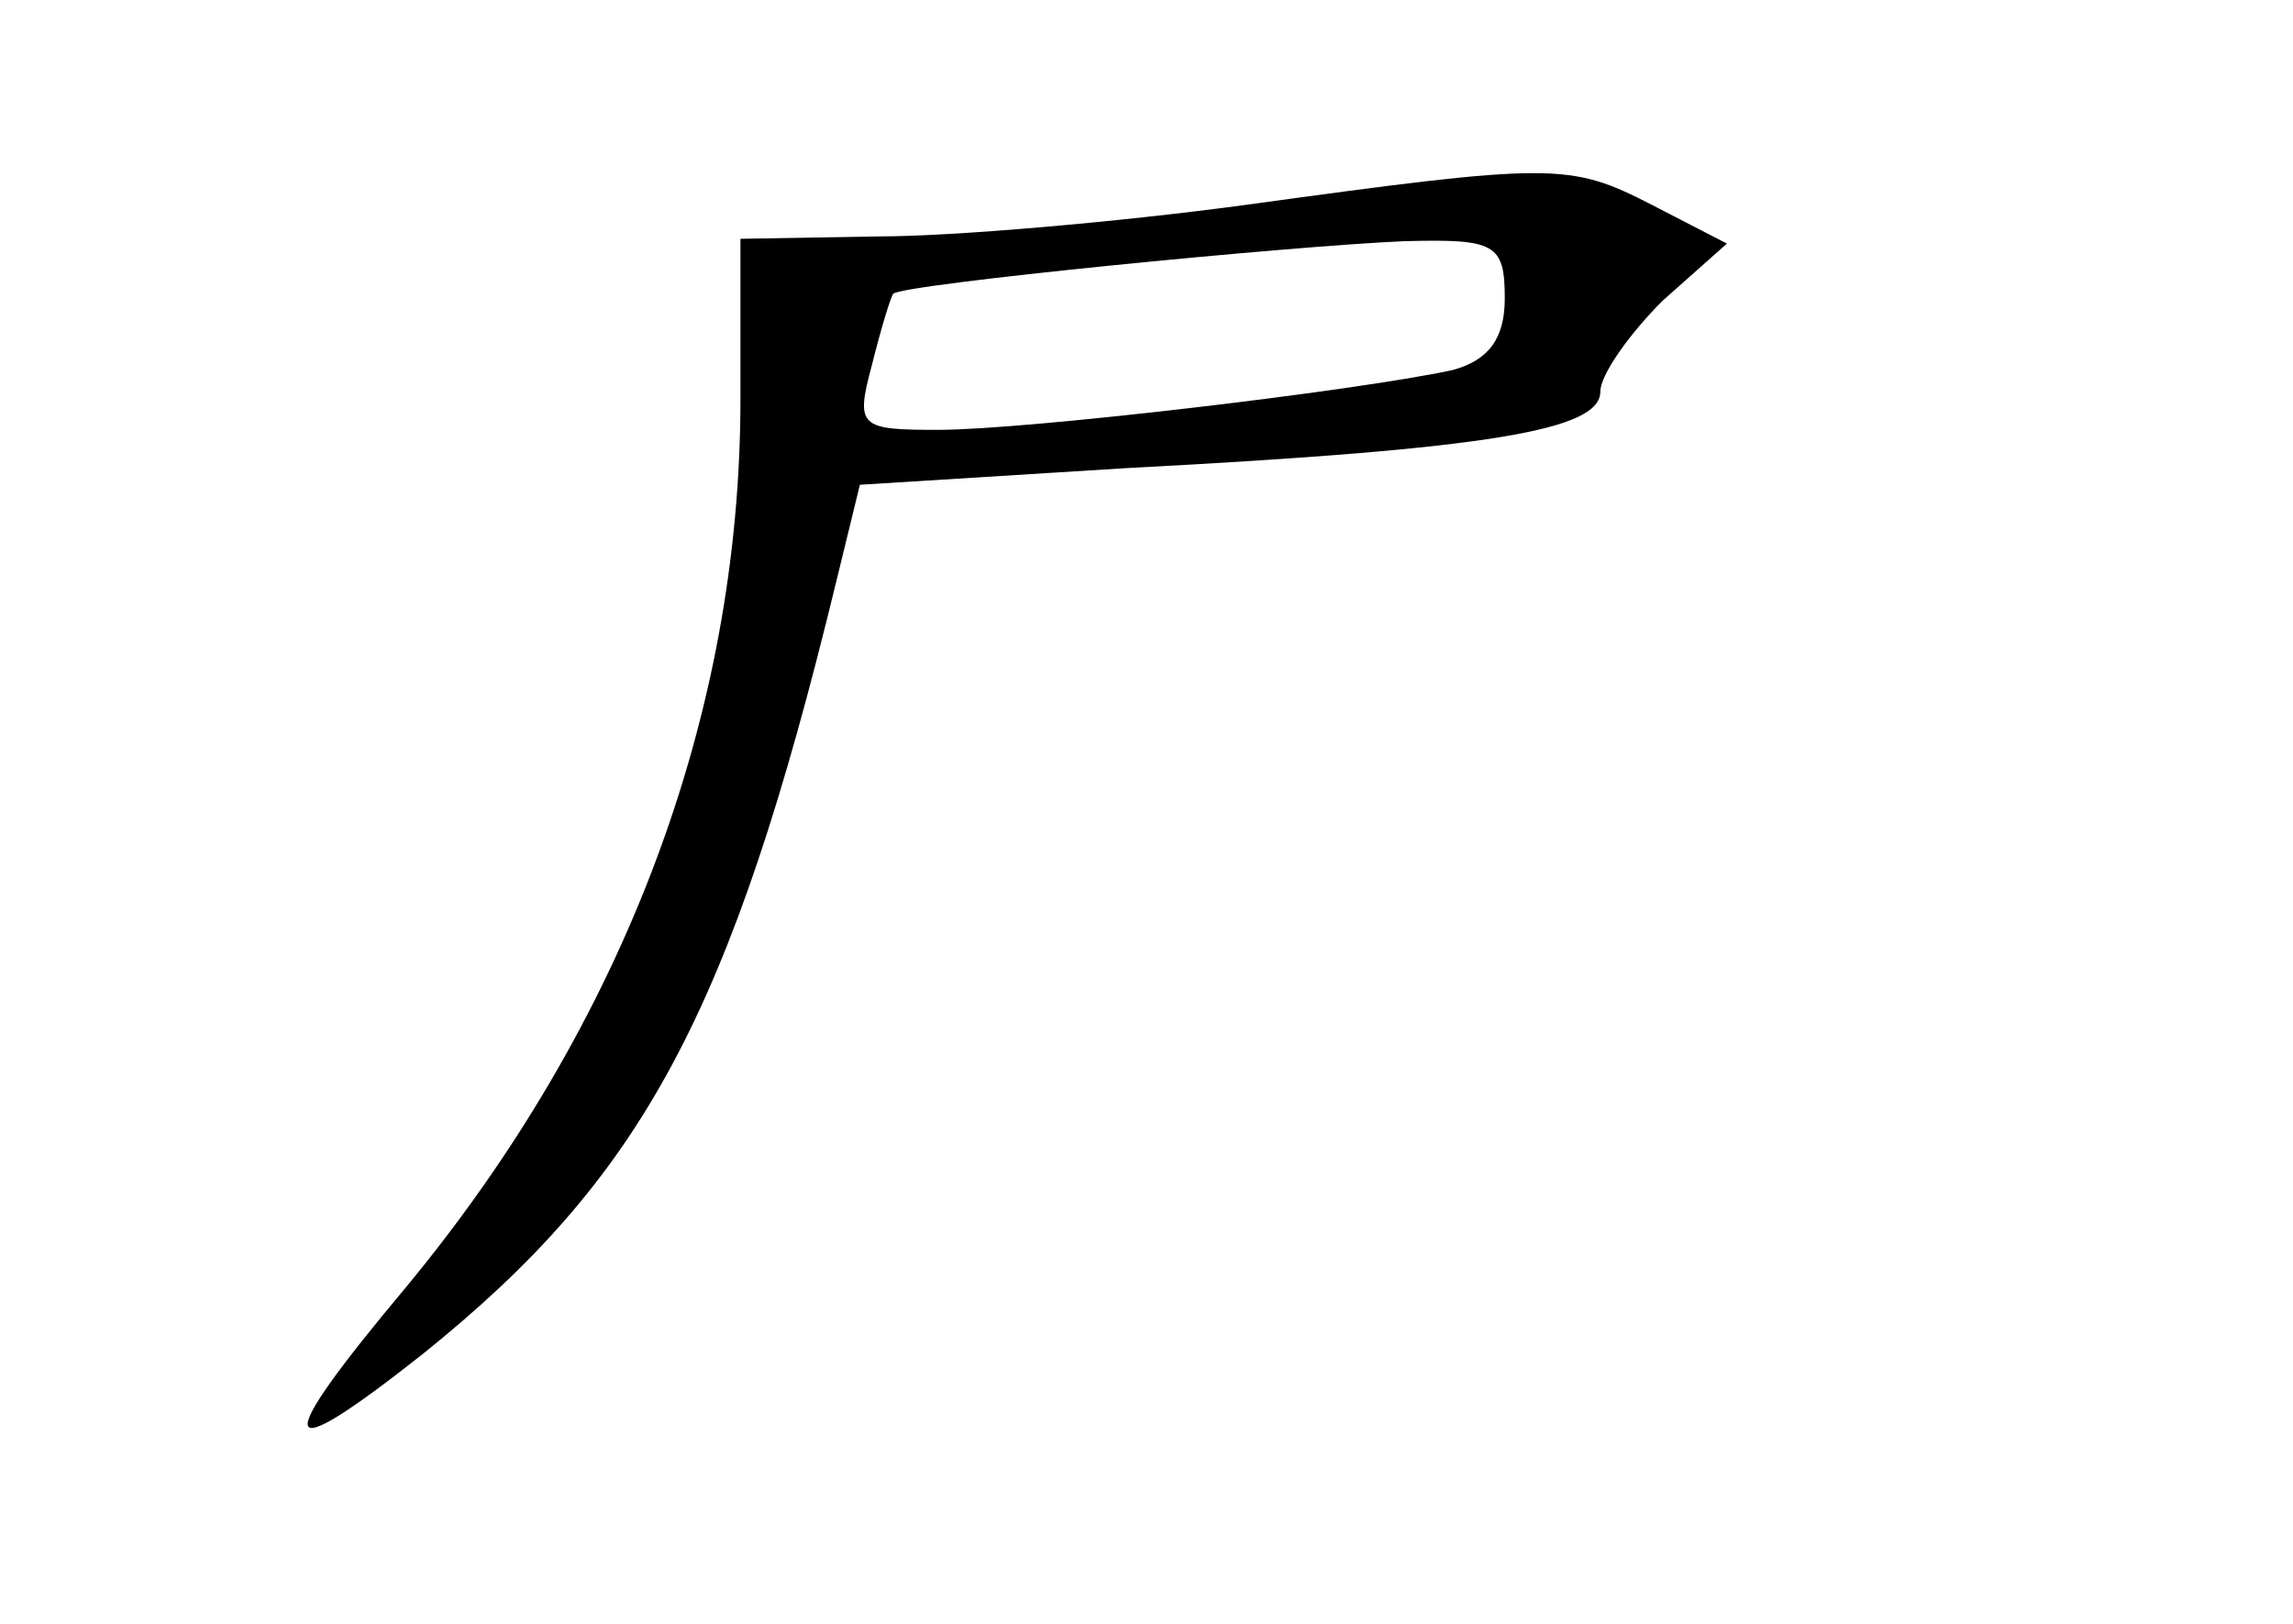 <?xml version="1.0" standalone="no"?>
<!DOCTYPE svg PUBLIC "-//W3C//DTD SVG 20010904//EN"
 "http://www.w3.org/TR/2001/REC-SVG-20010904/DTD/svg10.dtd">
<svg version="1.0" xmlns="http://www.w3.org/2000/svg"
 width="96pt" height="68pt" viewBox="0 0 96 68"
 preserveAspectRatio="xMidYMid meet">
<g transform="translate(0,68) scale(0.1,-0.1)"
fill="#000000" stroke="none">
<path d="M520 594 c-52 -7 -121 -13 -152 -13 l-58 -1 0 -67 c0 -133 -49 -262
-140 -372 -57 -68 -55 -77 7 -28 92 74 129 142 173 323 l10 41 112 7 c153 8
198 16 198 32 0 7 12 24 26 38 l27 24 -31 16 c-35 18 -41 18 -172 0z m110 -39
c0 -17 -7 -26 -22 -30 -42 -9 -179 -25 -215 -25 -33 0 -35 1 -28 27 4 16 8 29
9 30 4 4 166 20 214 22 38 1 42 -1 42 -24z"/>
</g>
</svg>
